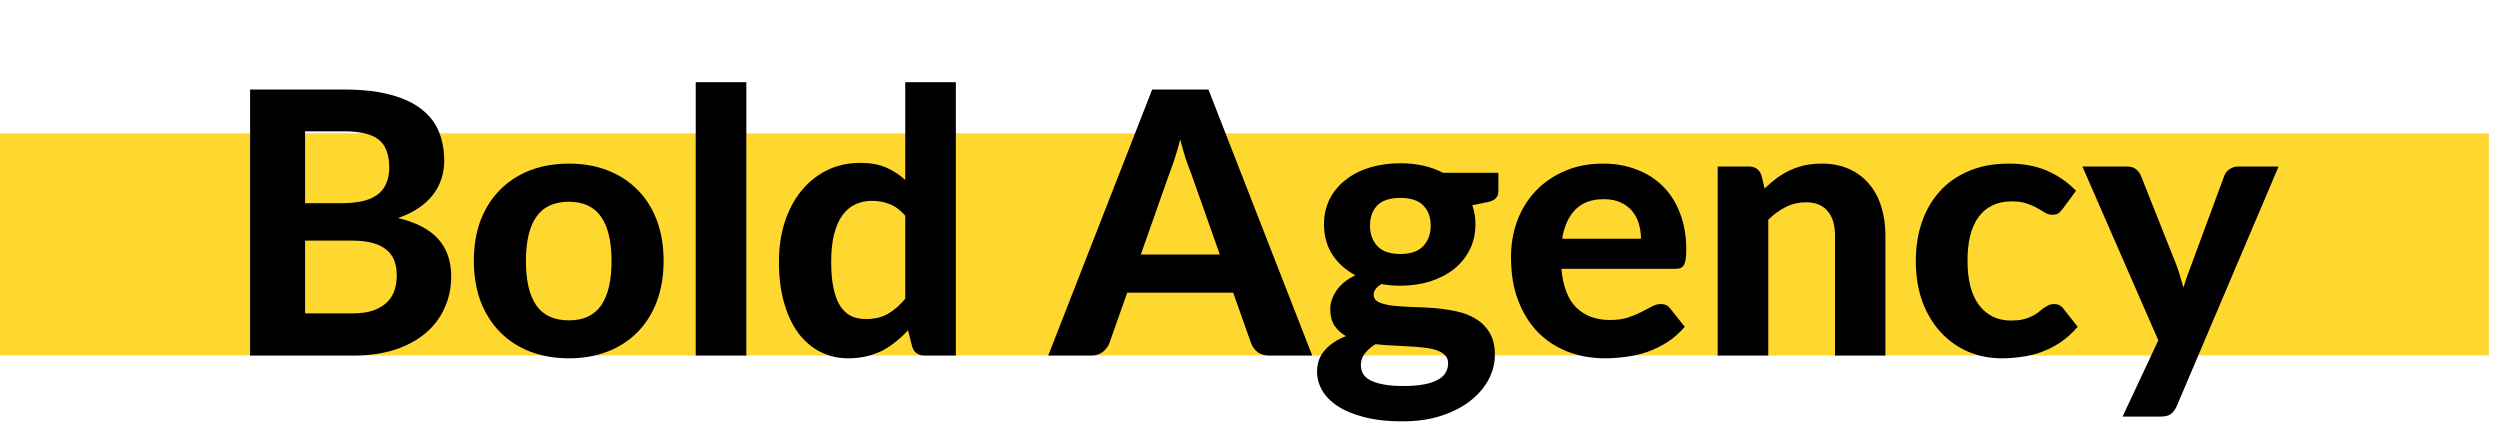 <svg width="225" height="38" viewBox="0 0 225 38" fill="none" xmlns="http://www.w3.org/2000/svg">
<g clip-path="url(#clip0_288_1796)">
<rect y="12" width="224" height="20" fill="#FED72F"/>
<path d="M31.698 28.205C32.49 28.205 33.139 28.111 33.645 27.924C34.163 27.727 34.575 27.468 34.883 27.149C35.191 26.83 35.406 26.467 35.526 26.06C35.648 25.642 35.708 25.213 35.708 24.773C35.708 24.289 35.636 23.855 35.493 23.47C35.35 23.084 35.12 22.76 34.8 22.496C34.481 22.221 34.063 22.012 33.547 21.869C33.041 21.726 32.413 21.654 31.666 21.654H27.458V28.205H31.698ZM27.458 11.82V18.288H30.709C31.401 18.288 32.017 18.233 32.556 18.123C33.096 18.003 33.547 17.816 33.91 17.562C34.273 17.309 34.547 16.98 34.734 16.573C34.932 16.154 35.032 15.654 35.032 15.071C35.032 14.477 34.949 13.971 34.784 13.553C34.63 13.135 34.388 12.8 34.058 12.546C33.728 12.293 33.31 12.112 32.804 12.002C32.298 11.881 31.698 11.82 31.006 11.82H27.458ZM31.006 8.059C32.611 8.059 33.981 8.213 35.114 8.521C36.258 8.818 37.188 9.246 37.903 9.807C38.629 10.357 39.157 11.028 39.486 11.82C39.816 12.613 39.981 13.498 39.981 14.477C39.981 15.027 39.899 15.555 39.734 16.061C39.58 16.567 39.333 17.046 38.992 17.497C38.661 17.936 38.233 18.338 37.705 18.701C37.176 19.064 36.55 19.372 35.824 19.625C37.452 20.01 38.656 20.637 39.437 21.506C40.218 22.375 40.608 23.503 40.608 24.889C40.608 25.901 40.41 26.841 40.014 27.71C39.63 28.579 39.063 29.332 38.315 29.971C37.567 30.608 36.643 31.109 35.543 31.472C34.454 31.824 33.2 32 31.781 32H22.508V8.059H31.006ZM51.21 14.725C52.486 14.725 53.646 14.928 54.691 15.335C55.736 15.742 56.633 16.325 57.381 17.084C58.129 17.832 58.706 18.745 59.113 19.823C59.52 20.901 59.724 22.116 59.724 23.47C59.724 24.823 59.52 26.044 59.113 27.133C58.706 28.21 58.129 29.129 57.381 29.888C56.633 30.647 55.736 31.23 54.691 31.637C53.646 32.044 52.486 32.248 51.21 32.248C49.923 32.248 48.751 32.044 47.695 31.637C46.65 31.23 45.754 30.647 45.006 29.888C44.258 29.129 43.675 28.21 43.257 27.133C42.85 26.044 42.646 24.823 42.646 23.47C42.646 22.116 42.85 20.901 43.257 19.823C43.675 18.745 44.258 17.832 45.006 17.084C45.754 16.325 46.65 15.742 47.695 15.335C48.751 14.928 49.923 14.725 51.21 14.725ZM51.21 28.832C52.508 28.832 53.47 28.387 54.097 27.495C54.724 26.593 55.038 25.257 55.038 23.486C55.038 21.726 54.724 20.401 54.097 19.509C53.47 18.608 52.508 18.157 51.21 18.157C49.879 18.157 48.9 18.608 48.273 19.509C47.646 20.401 47.332 21.726 47.332 23.486C47.332 25.257 47.646 26.593 48.273 27.495C48.9 28.387 49.879 28.832 51.21 28.832ZM67.17 7.399V32H62.616V7.399H67.17ZM81.473 19.41C81.044 18.916 80.576 18.569 80.07 18.371C79.575 18.173 79.047 18.074 78.486 18.074C77.936 18.074 77.436 18.178 76.985 18.387C76.534 18.596 76.143 18.927 75.813 19.378C75.494 19.817 75.247 20.384 75.071 21.077C74.895 21.77 74.807 22.595 74.807 23.552C74.807 24.498 74.878 25.301 75.021 25.961C75.164 26.621 75.368 27.154 75.632 27.561C75.907 27.968 76.237 28.265 76.622 28.453C77.007 28.628 77.436 28.716 77.909 28.716C78.712 28.716 79.383 28.557 79.922 28.238C80.472 27.919 80.989 27.468 81.473 26.885V19.41ZM86.027 7.399V32H83.222C82.639 32 82.265 31.736 82.1 31.208L81.72 29.723C81.379 30.097 81.016 30.438 80.631 30.746C80.257 31.054 79.85 31.323 79.41 31.555C78.97 31.774 78.497 31.945 77.991 32.066C77.485 32.187 76.935 32.248 76.341 32.248C75.428 32.248 74.592 32.055 73.833 31.67C73.074 31.285 72.414 30.724 71.853 29.987C71.303 29.239 70.874 28.326 70.566 27.248C70.258 26.17 70.104 24.938 70.104 23.552C70.104 22.287 70.275 21.11 70.616 20.021C70.968 18.932 71.463 17.991 72.101 17.2C72.739 16.407 73.509 15.786 74.411 15.335C75.313 14.884 76.314 14.659 77.414 14.659C78.338 14.659 79.113 14.796 79.74 15.071C80.378 15.346 80.956 15.72 81.473 16.193V7.399H86.027ZM109.784 22.909L107.193 15.582C107.039 15.197 106.874 14.746 106.698 14.229C106.533 13.713 106.374 13.152 106.22 12.546C106.066 13.162 105.901 13.735 105.725 14.262C105.56 14.78 105.4 15.23 105.246 15.616L102.672 22.909H109.784ZM118.1 32H114.255C113.826 32 113.474 31.901 113.199 31.703C112.935 31.494 112.737 31.23 112.605 30.911L110.988 26.34H101.451L99.834 30.911C99.724 31.186 99.532 31.439 99.257 31.67C98.982 31.89 98.635 32 98.217 32H94.34L103.695 8.059H108.761L118.1 32ZM126.025 22.859C126.96 22.859 127.647 22.622 128.087 22.149C128.538 21.677 128.764 21.066 128.764 20.318C128.764 19.537 128.538 18.927 128.087 18.486C127.647 18.035 126.96 17.81 126.025 17.81C125.09 17.81 124.402 18.035 123.962 18.486C123.522 18.927 123.302 19.537 123.302 20.318C123.302 21.055 123.522 21.666 123.962 22.149C124.413 22.622 125.101 22.859 126.025 22.859ZM130.331 32.693C130.331 32.396 130.238 32.154 130.051 31.967C129.864 31.78 129.611 31.631 129.292 31.521C128.984 31.412 128.615 31.334 128.186 31.291C127.757 31.235 127.301 31.197 126.817 31.175C126.333 31.142 125.832 31.114 125.315 31.093C124.798 31.07 124.292 31.032 123.797 30.977C123.412 31.208 123.093 31.483 122.84 31.802C122.598 32.11 122.477 32.462 122.477 32.858C122.477 33.133 122.538 33.386 122.659 33.617C122.791 33.848 123.005 34.046 123.302 34.211C123.599 34.376 123.99 34.502 124.474 34.59C124.958 34.69 125.563 34.739 126.289 34.739C127.037 34.739 127.669 34.69 128.186 34.59C128.703 34.492 129.121 34.349 129.44 34.161C129.759 33.986 129.985 33.771 130.117 33.518C130.26 33.265 130.331 32.99 130.331 32.693ZM134.852 15.55V17.216C134.852 17.48 134.775 17.689 134.621 17.843C134.478 17.997 134.236 18.113 133.895 18.189L132.509 18.47C132.696 19.009 132.79 19.587 132.79 20.203C132.79 21.049 132.614 21.814 132.262 22.496C131.921 23.167 131.448 23.744 130.843 24.229C130.238 24.701 129.523 25.07 128.698 25.334C127.873 25.587 126.982 25.713 126.025 25.713C125.42 25.713 124.853 25.664 124.325 25.565C123.863 25.851 123.632 26.165 123.632 26.506C123.632 26.825 123.786 27.055 124.094 27.198C124.413 27.341 124.826 27.446 125.332 27.512C125.849 27.567 126.432 27.605 127.081 27.628C127.741 27.639 128.406 27.672 129.077 27.727C129.759 27.782 130.425 27.881 131.074 28.023C131.734 28.155 132.317 28.381 132.823 28.7C133.34 29.008 133.752 29.421 134.06 29.938C134.379 30.454 134.539 31.12 134.539 31.934C134.539 32.693 134.352 33.43 133.978 34.145C133.604 34.86 133.059 35.498 132.344 36.059C131.64 36.62 130.771 37.071 129.737 37.412C128.703 37.753 127.526 37.923 126.206 37.923C124.897 37.923 123.759 37.797 122.791 37.544C121.834 37.302 121.036 36.972 120.398 36.554C119.771 36.147 119.304 35.674 118.996 35.135C118.688 34.596 118.534 34.035 118.534 33.452C118.534 32.693 118.765 32.05 119.227 31.521C119.689 30.994 120.327 30.57 121.141 30.251C120.712 30.009 120.365 29.695 120.101 29.311C119.848 28.915 119.722 28.403 119.722 27.776C119.722 27.27 119.903 26.736 120.266 26.175C120.64 25.614 121.212 25.147 121.982 24.773C121.113 24.311 120.426 23.695 119.92 22.925C119.414 22.144 119.161 21.236 119.161 20.203C119.161 19.355 119.331 18.591 119.672 17.909C120.024 17.227 120.508 16.649 121.124 16.177C121.74 15.693 122.466 15.324 123.302 15.071C124.138 14.818 125.046 14.691 126.025 14.691C127.477 14.691 128.758 14.977 129.869 15.55H134.852ZM147.689 21.489C147.689 21.017 147.623 20.566 147.491 20.137C147.37 19.707 147.172 19.328 146.897 18.998C146.622 18.668 146.275 18.41 145.857 18.223C145.439 18.024 144.939 17.925 144.356 17.925C143.267 17.925 142.414 18.233 141.798 18.849C141.182 19.465 140.781 20.346 140.594 21.489H147.689ZM140.528 24.195C140.671 25.791 141.122 26.956 141.881 27.694C142.651 28.43 143.652 28.799 144.884 28.799C145.511 28.799 146.05 28.727 146.501 28.584C146.963 28.43 147.364 28.265 147.705 28.09C148.057 27.902 148.371 27.738 148.646 27.595C148.932 27.441 149.212 27.363 149.487 27.363C149.839 27.363 150.114 27.495 150.312 27.759L151.632 29.41C151.148 29.971 150.615 30.438 150.032 30.812C149.449 31.175 148.844 31.466 148.217 31.686C147.59 31.895 146.957 32.038 146.319 32.115C145.681 32.203 145.065 32.248 144.471 32.248C143.283 32.248 142.172 32.055 141.138 31.67C140.115 31.274 139.219 30.697 138.449 29.938C137.69 29.168 137.09 28.216 136.65 27.083C136.21 25.95 135.99 24.636 135.99 23.14C135.99 21.985 136.177 20.895 136.551 19.872C136.936 18.849 137.486 17.959 138.201 17.2C138.916 16.441 139.785 15.841 140.808 15.401C141.831 14.95 142.986 14.725 144.273 14.725C145.362 14.725 146.363 14.9 147.276 15.252C148.2 15.594 148.992 16.094 149.652 16.754C150.323 17.414 150.84 18.228 151.203 19.196C151.577 20.153 151.764 21.247 151.764 22.48C151.764 22.82 151.748 23.101 151.715 23.321C151.682 23.541 151.627 23.717 151.55 23.849C151.473 23.981 151.368 24.075 151.236 24.13C151.104 24.174 150.934 24.195 150.725 24.195H140.528ZM158.814 16.968C159.155 16.639 159.507 16.336 159.87 16.061C160.244 15.786 160.634 15.55 161.041 15.351C161.459 15.153 161.905 14.999 162.378 14.889C162.862 14.78 163.384 14.725 163.945 14.725C164.869 14.725 165.689 14.884 166.404 15.203C167.119 15.522 167.718 15.967 168.202 16.54C168.697 17.111 169.066 17.794 169.308 18.585C169.561 19.378 169.687 20.247 169.687 21.192V32H165.15V21.192C165.15 20.247 164.93 19.515 164.49 18.998C164.05 18.47 163.401 18.206 162.543 18.206C161.905 18.206 161.305 18.343 160.744 18.619C160.183 18.893 159.65 19.279 159.144 19.773V32H154.59V14.989H157.395C157.967 14.989 158.346 15.252 158.533 15.78L158.814 16.968ZM185.656 18.784C185.524 18.959 185.392 19.097 185.26 19.196C185.128 19.284 184.941 19.328 184.699 19.328C184.479 19.328 184.264 19.267 184.055 19.146C183.857 19.015 183.626 18.877 183.362 18.734C183.098 18.58 182.785 18.442 182.422 18.322C182.059 18.189 181.608 18.123 181.069 18.123C180.387 18.123 179.793 18.25 179.287 18.503C178.792 18.745 178.379 19.097 178.049 19.559C177.719 20.021 177.472 20.582 177.307 21.242C177.153 21.902 177.076 22.645 177.076 23.47C177.076 25.207 177.422 26.538 178.115 27.462C178.819 28.387 179.776 28.849 180.986 28.849C181.404 28.849 181.762 28.816 182.059 28.75C182.367 28.672 182.631 28.579 182.851 28.469C183.082 28.359 183.28 28.238 183.445 28.106C183.61 27.974 183.764 27.853 183.907 27.743C184.061 27.633 184.209 27.545 184.352 27.479C184.506 27.402 184.677 27.363 184.864 27.363C185.216 27.363 185.491 27.495 185.689 27.759L186.992 29.41C186.508 29.971 185.991 30.438 185.441 30.812C184.891 31.175 184.319 31.466 183.725 31.686C183.142 31.895 182.548 32.038 181.943 32.115C181.338 32.203 180.739 32.248 180.145 32.248C179.1 32.248 178.11 32.055 177.175 31.67C176.24 31.274 175.42 30.702 174.716 29.954C174.012 29.206 173.451 28.288 173.033 27.198C172.626 26.11 172.423 24.866 172.423 23.47C172.423 22.227 172.604 21.072 172.967 20.005C173.33 18.938 173.864 18.014 174.568 17.233C175.272 16.451 176.141 15.841 177.175 15.401C178.22 14.95 179.424 14.725 180.788 14.725C182.086 14.725 183.225 14.934 184.204 15.351C185.183 15.77 186.063 16.375 186.844 17.166L185.656 18.784ZM205.072 14.989L195.898 36.571C195.755 36.879 195.579 37.109 195.37 37.264C195.172 37.417 194.853 37.495 194.413 37.495H191.03L194.248 30.631L187.417 14.989H191.41C191.773 14.989 192.053 15.071 192.251 15.236C192.449 15.401 192.592 15.594 192.68 15.813L195.914 23.948C196.035 24.267 196.14 24.591 196.228 24.922C196.327 25.241 196.42 25.559 196.508 25.878C196.706 25.23 196.932 24.581 197.185 23.931L200.188 15.813C200.276 15.572 200.435 15.373 200.666 15.22C200.897 15.066 201.15 14.989 201.425 14.989H205.072Z" fill="black"/>
</g>
<defs>
<clipPath id="clip0_288_1796">
<rect width="224" height="38" fill="white"/>
</clipPath>
</defs>
</svg>
